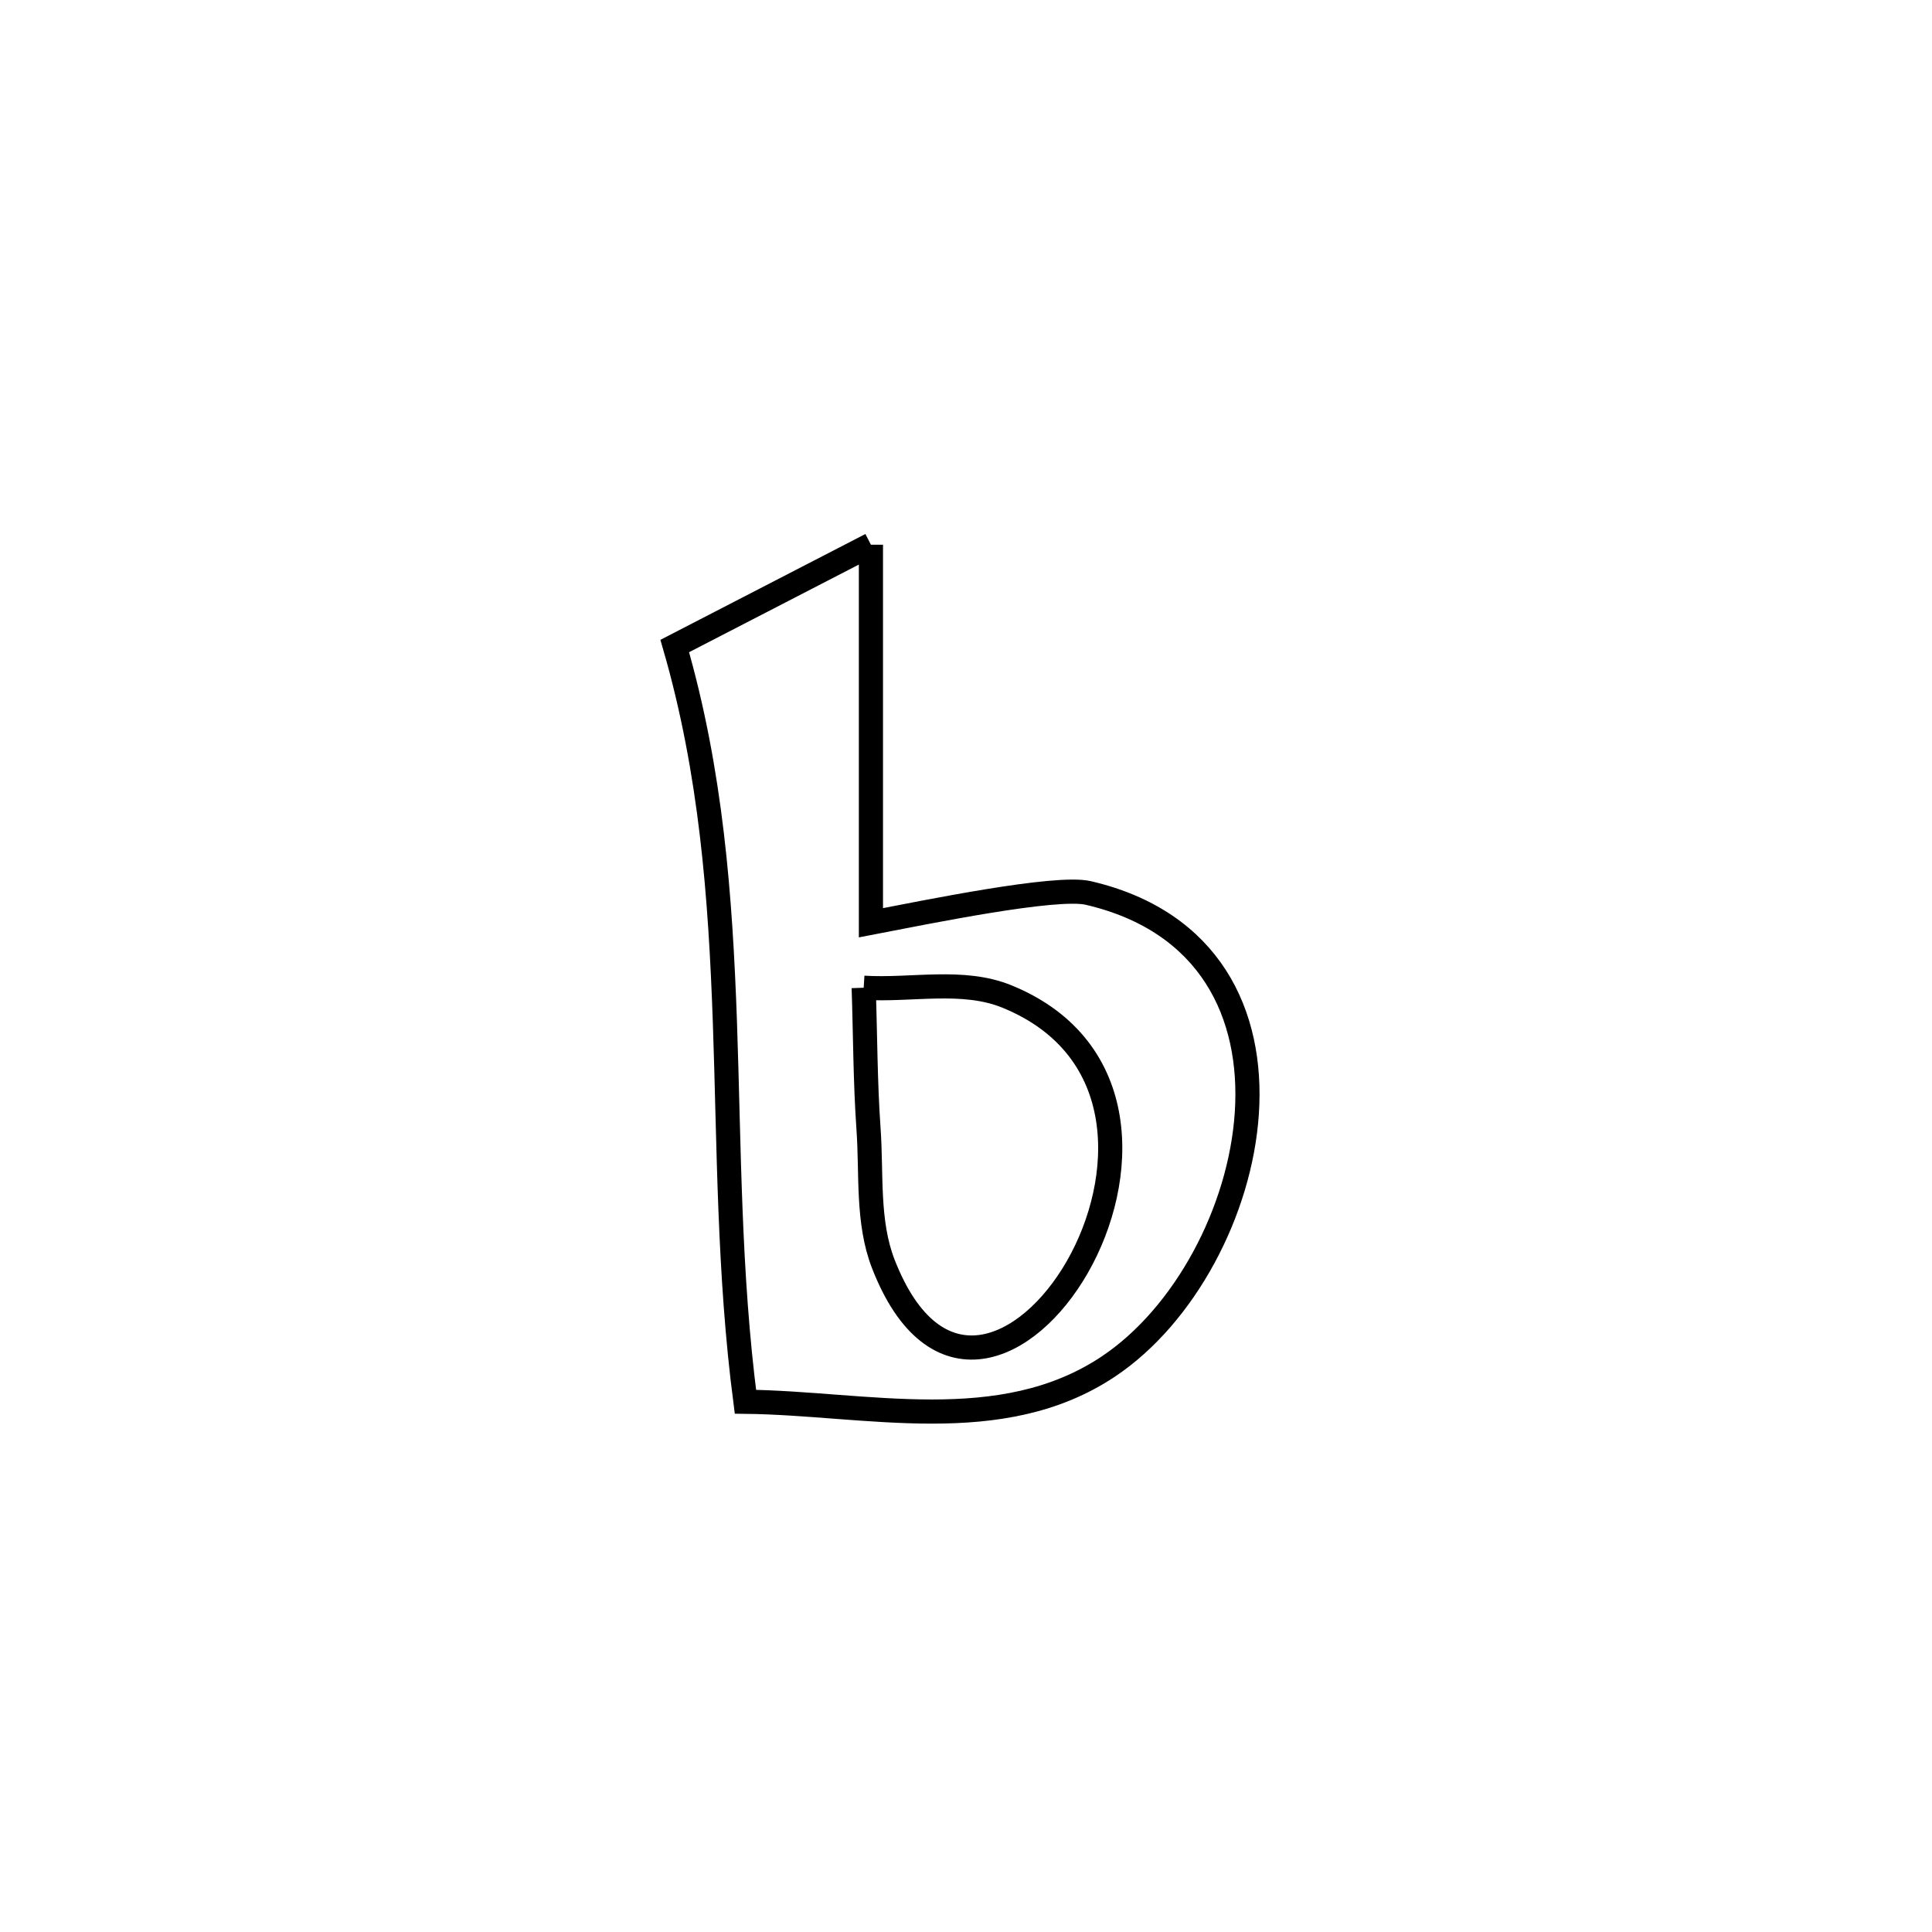 <svg xmlns="http://www.w3.org/2000/svg" viewBox="0.0 0.0 24.0 24.0" height="200px" width="200px"><path fill="none" stroke="black" stroke-width=".3" stroke-opacity="1.0"  filling="0" d="M10.819 6.767 L10.819 6.767 C10.819 8.333 10.819 9.898 10.819 11.463 L10.819 11.463 C11.502 11.332 13.119 10.999 13.52 11.093 C16.549 11.799 15.658 15.713 13.769 16.975 C12.433 17.867 10.762 17.43 9.26 17.413 L9.26 17.413 C9.052 15.815 9.059 14.251 9.005 12.695 C8.95 11.139 8.835 9.591 8.382 8.025 L8.382 8.025 C8.877 7.769 10.381 6.993 10.819 6.767 L10.819 6.767"></path>
<path fill="none" stroke="black" stroke-width=".3" stroke-opacity="1.0"  filling="0" d="M10.729 12.27 L10.729 12.27 C11.323 12.307 11.96 12.154 12.511 12.38 C15.627 13.655 12.236 18.952 10.972 15.699 C10.769 15.175 10.829 14.583 10.789 14.023 C10.748 13.439 10.749 12.854 10.729 12.27 L10.729 12.27"></path></svg>